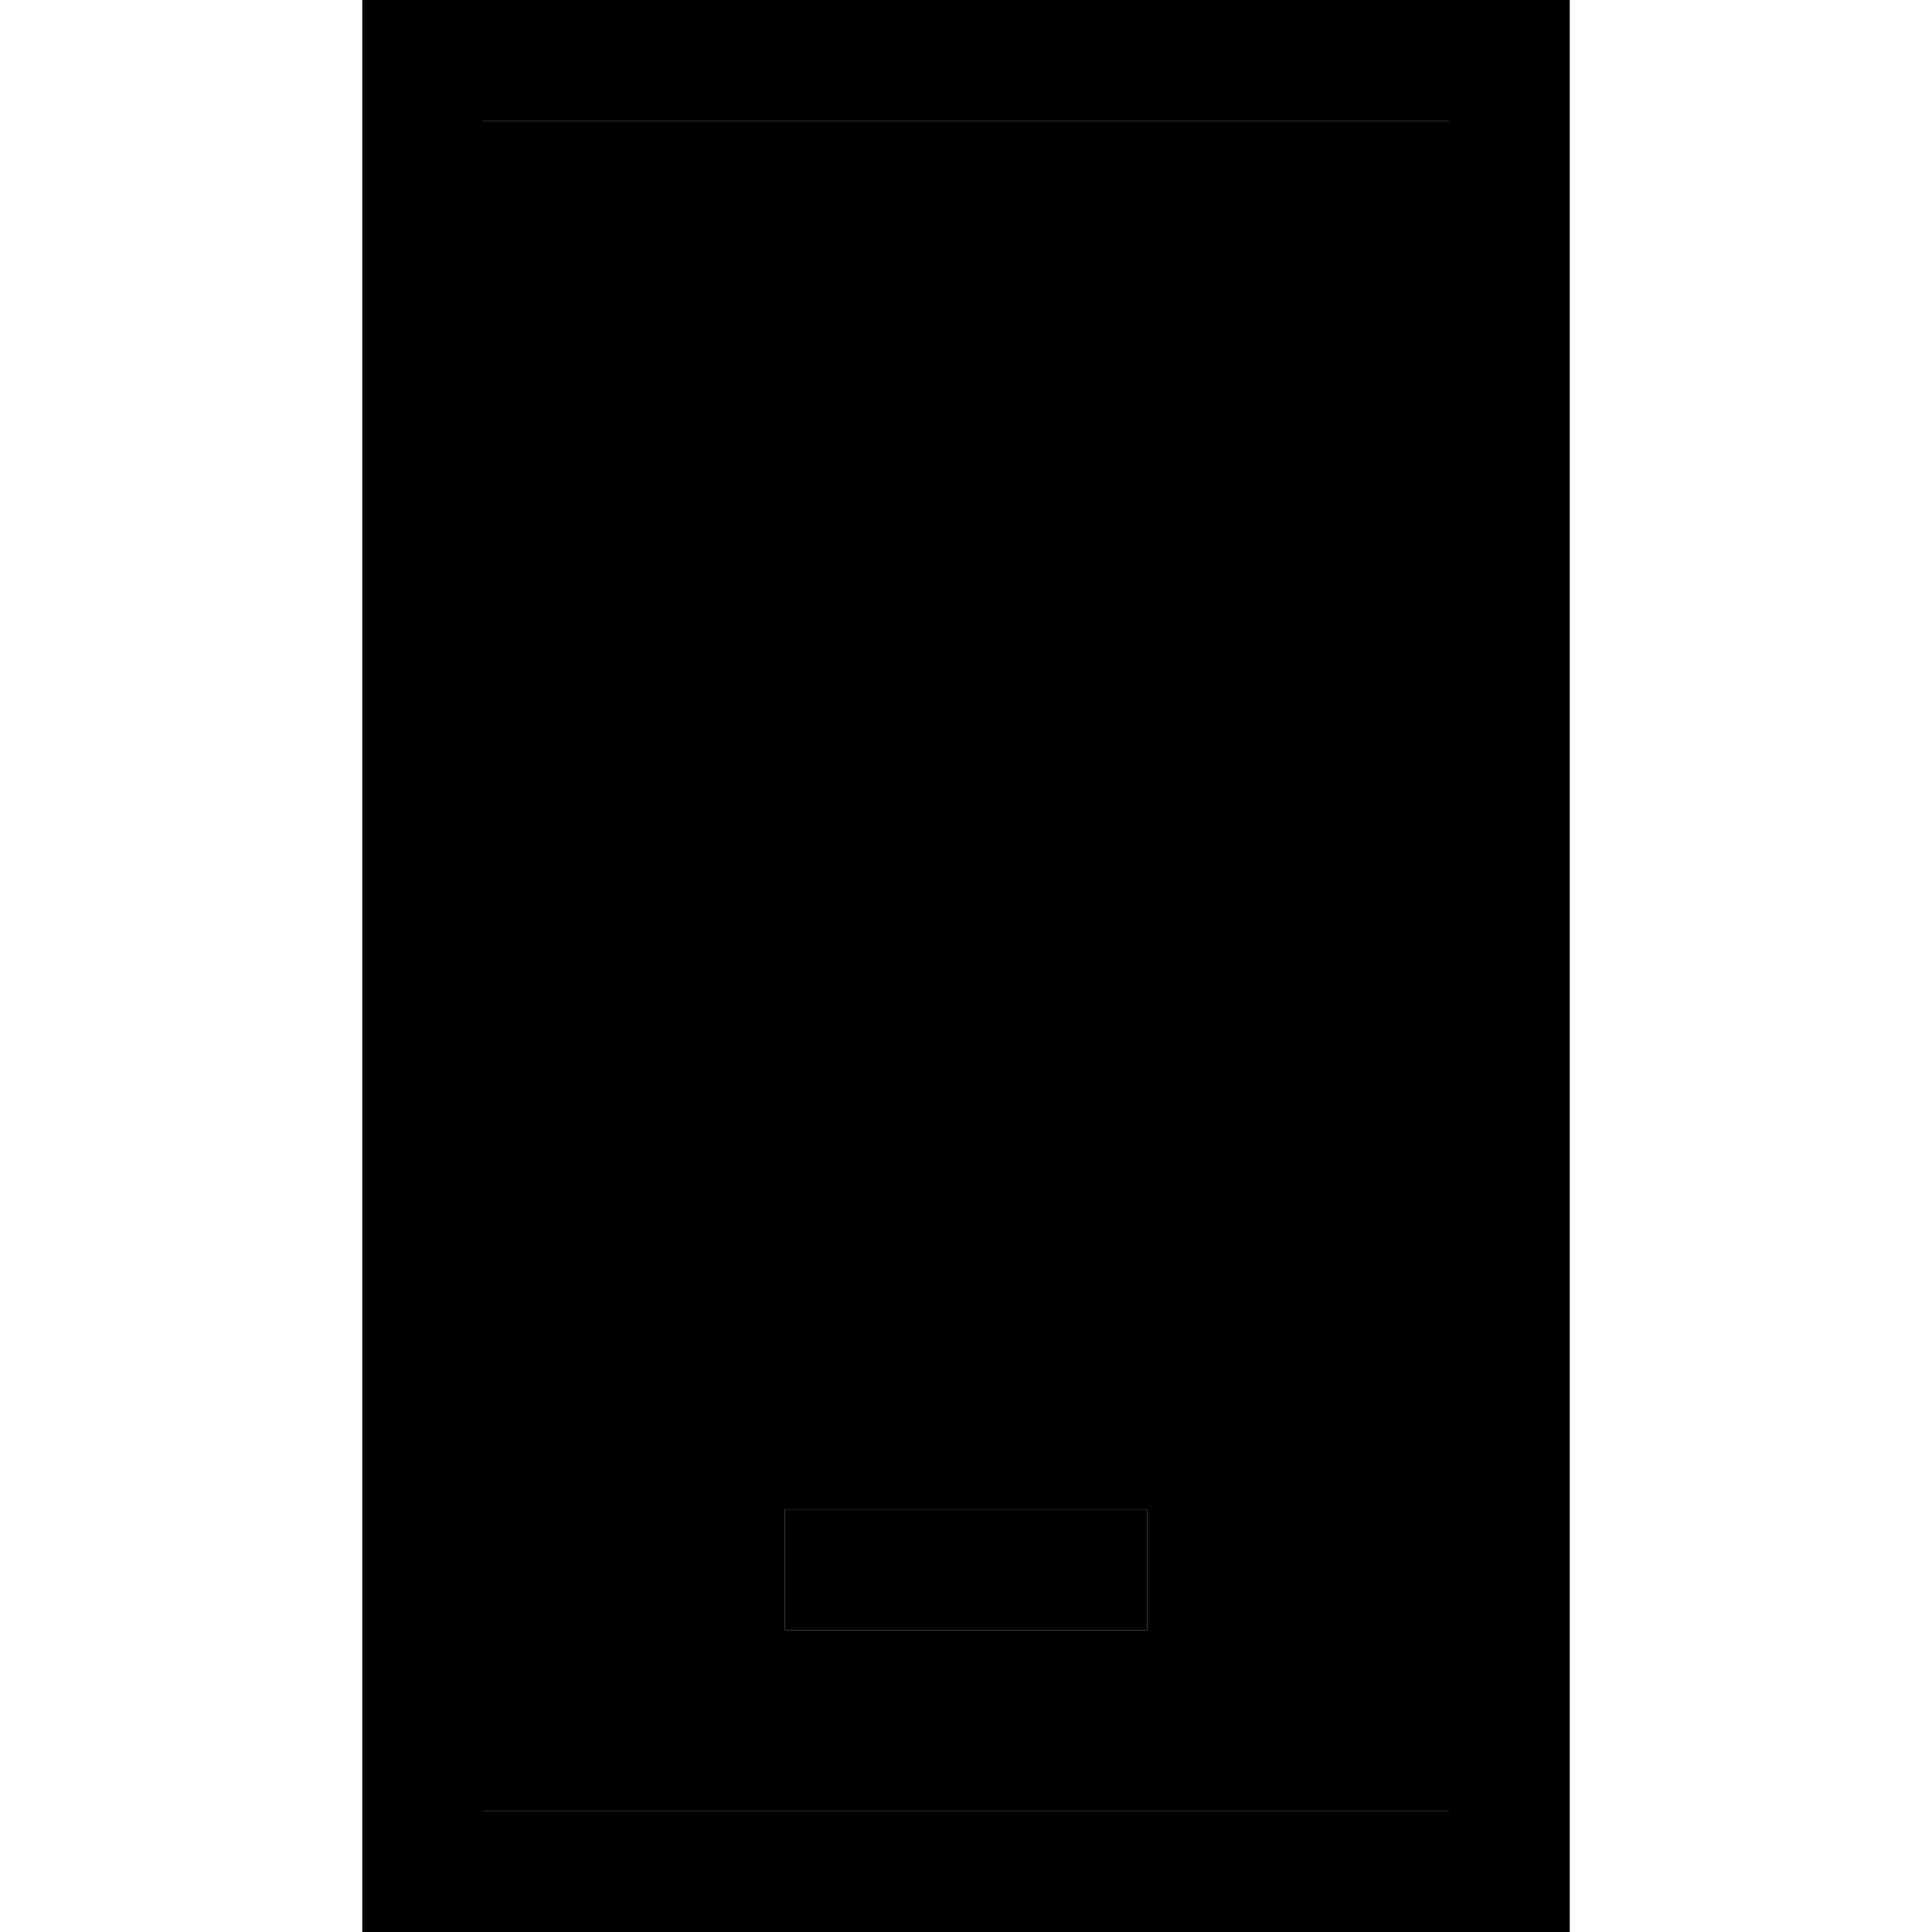 <svg xmlns="http://www.w3.org/2000/svg" width="24" height="24" viewBox="0 0 384 512">
    <path class="pr-icon-duotone-secondary" d="M64 32l256 0 0 448L64 480 64 32zm80 368l0 32 16 0 64 0 16 0 0-32-16 0-64 0-16 0z"/>
    <path class="pr-icon-duotone-primary" d="M64 32l0 448 256 0 0-448L64 32zM32 0L64 0 320 0l32 0 0 32 0 448 0 32-32 0L64 512l-32 0 0-32L32 32 32 0zM160 400l64 0 16 0 0 32-16 0-64 0-16 0 0-32 16 0z"/>
</svg>